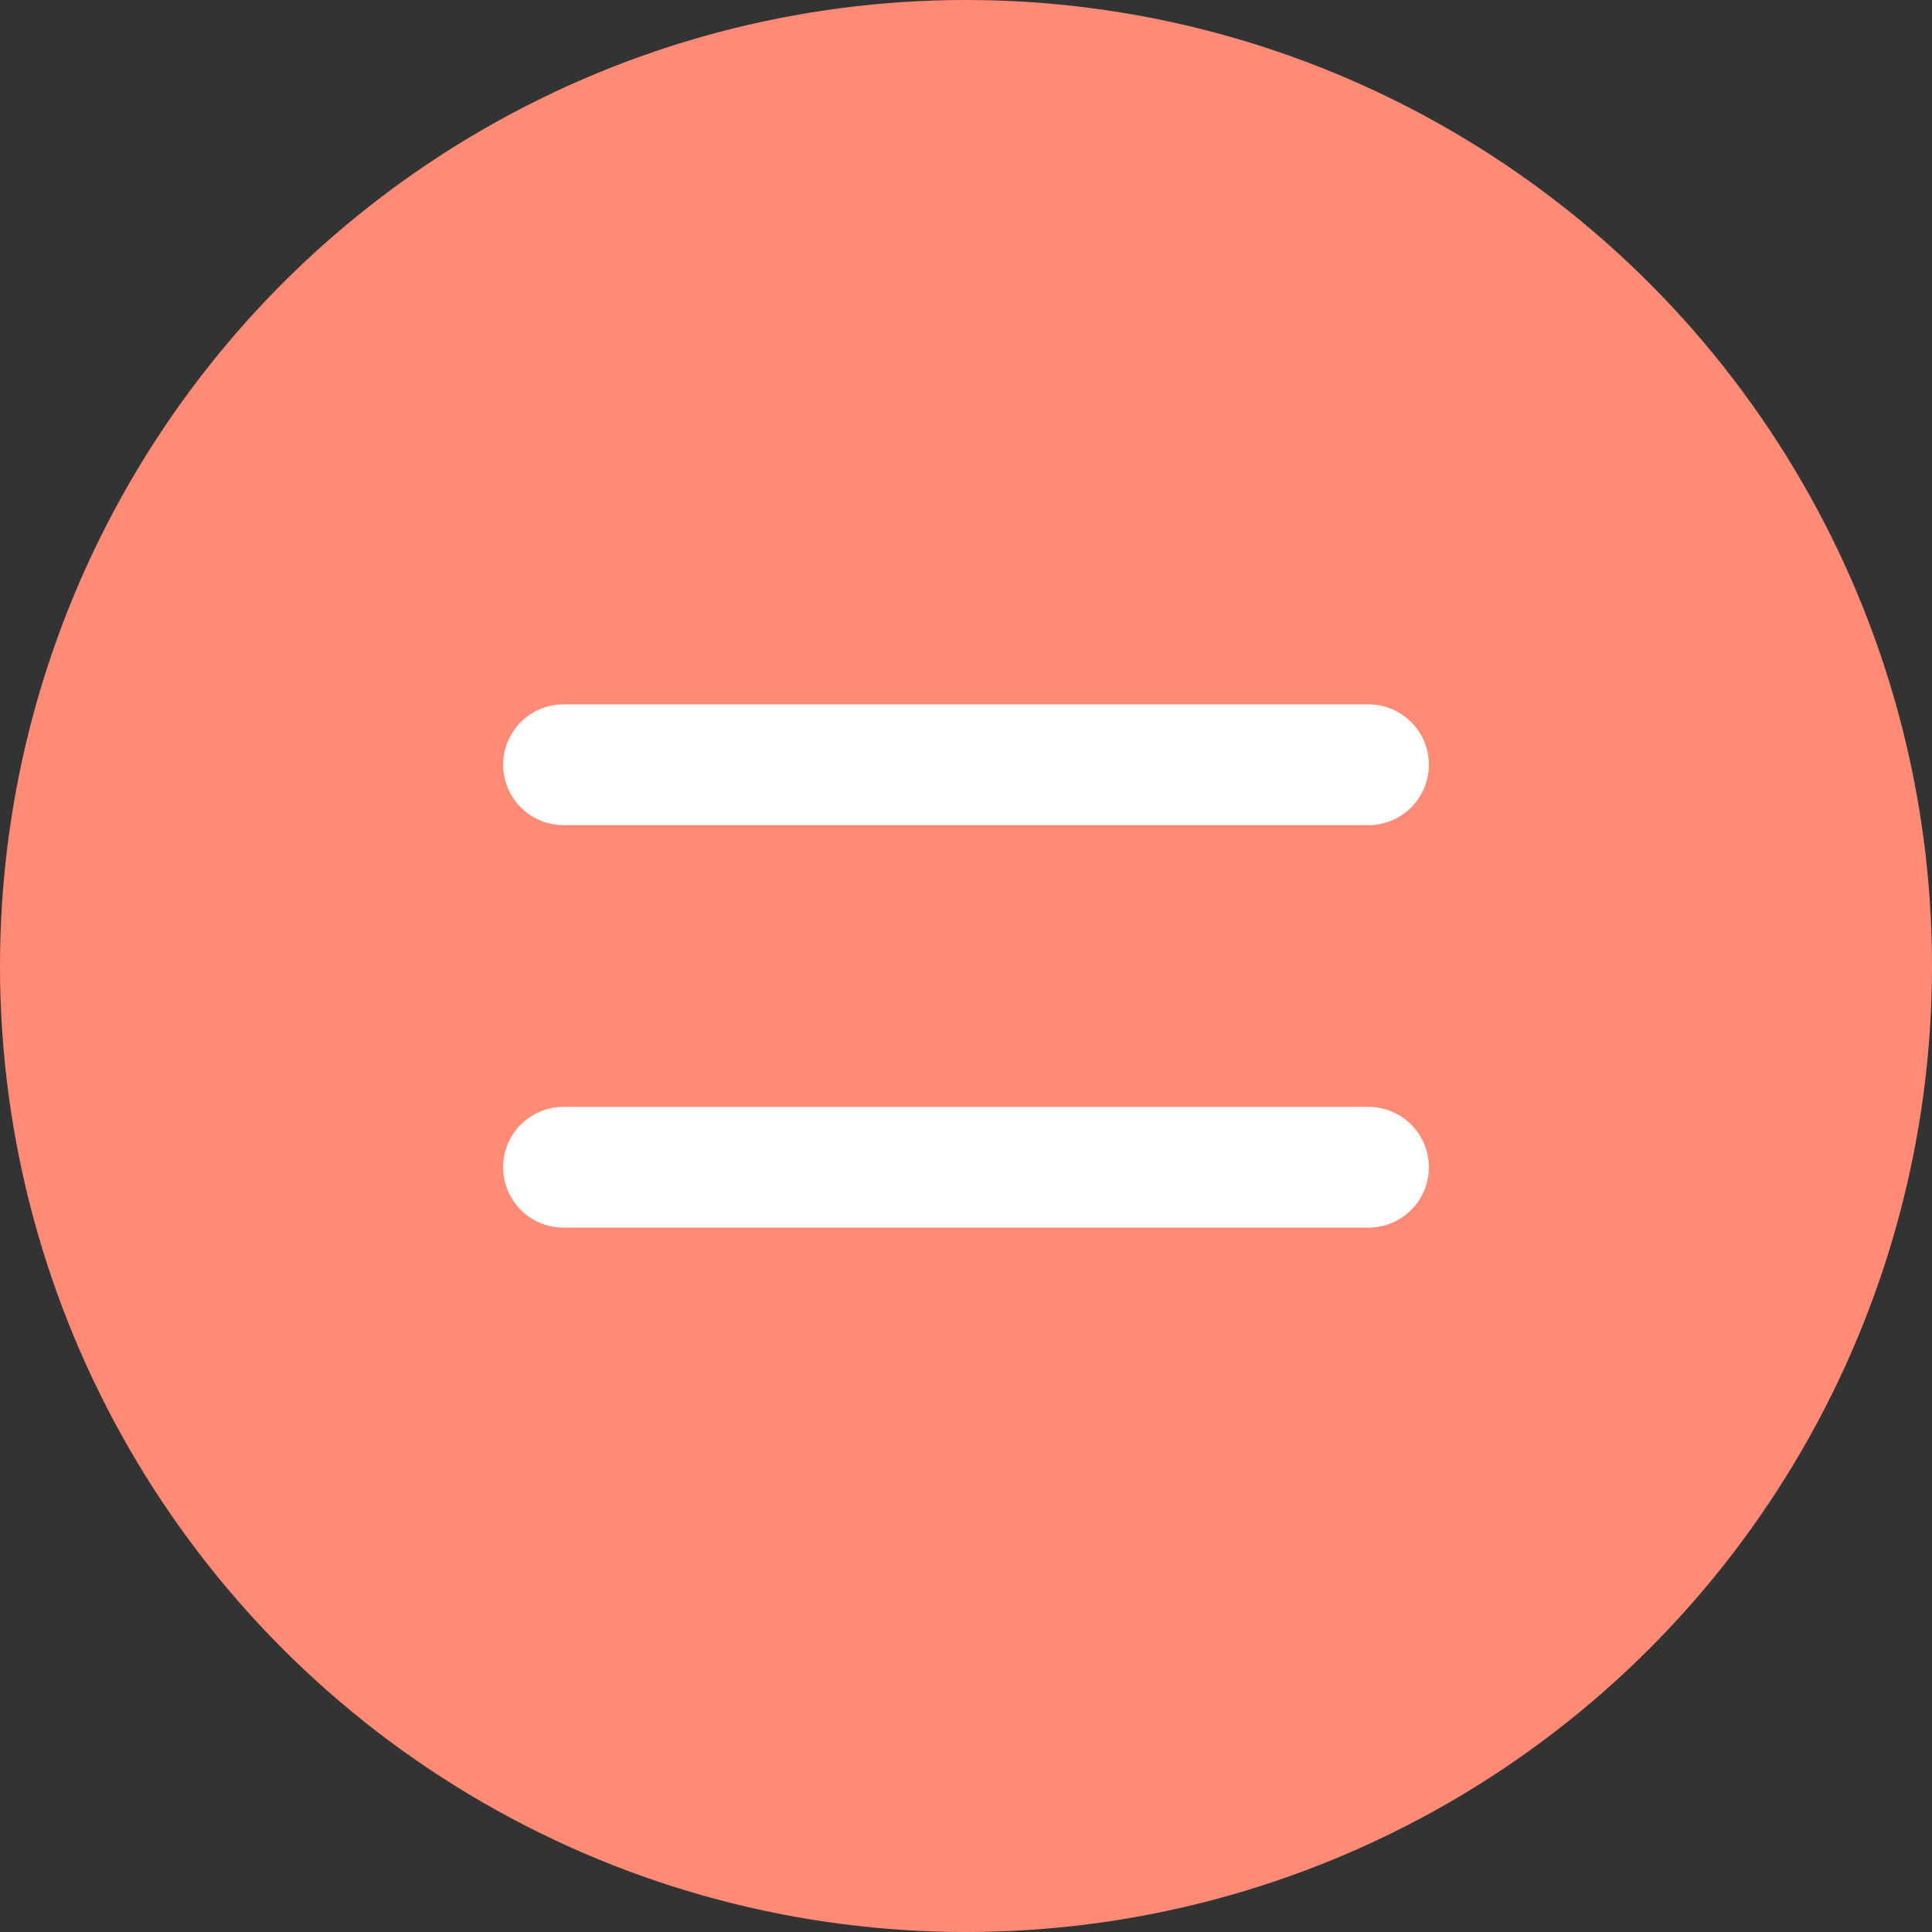 <svg width="24" height="24" viewBox="0 0 24 24" fill="none" xmlns="http://www.w3.org/2000/svg">
<rect x="0" y="0" width="24" height="24" fill="#333333" stroke="none"/>
<g clip-path="url(#clip0_2408_38684)">
<circle cx="12" cy="12" r="12" fill="#FF8B77"/>
<path d="M7 9.5L17 9.5" stroke="white" stroke-width="1.5" stroke-linecap="round" stroke-linejoin="round"/>
<path d="M7 14.5L17 14.5" stroke="white" stroke-width="1.5" stroke-linecap="round" stroke-linejoin="round"/>
</g>
<defs>
<clipPath id="clip0_2408_38684">
<rect width="24" height="24" fill="white"/>
</clipPath>
</defs>
</svg>
